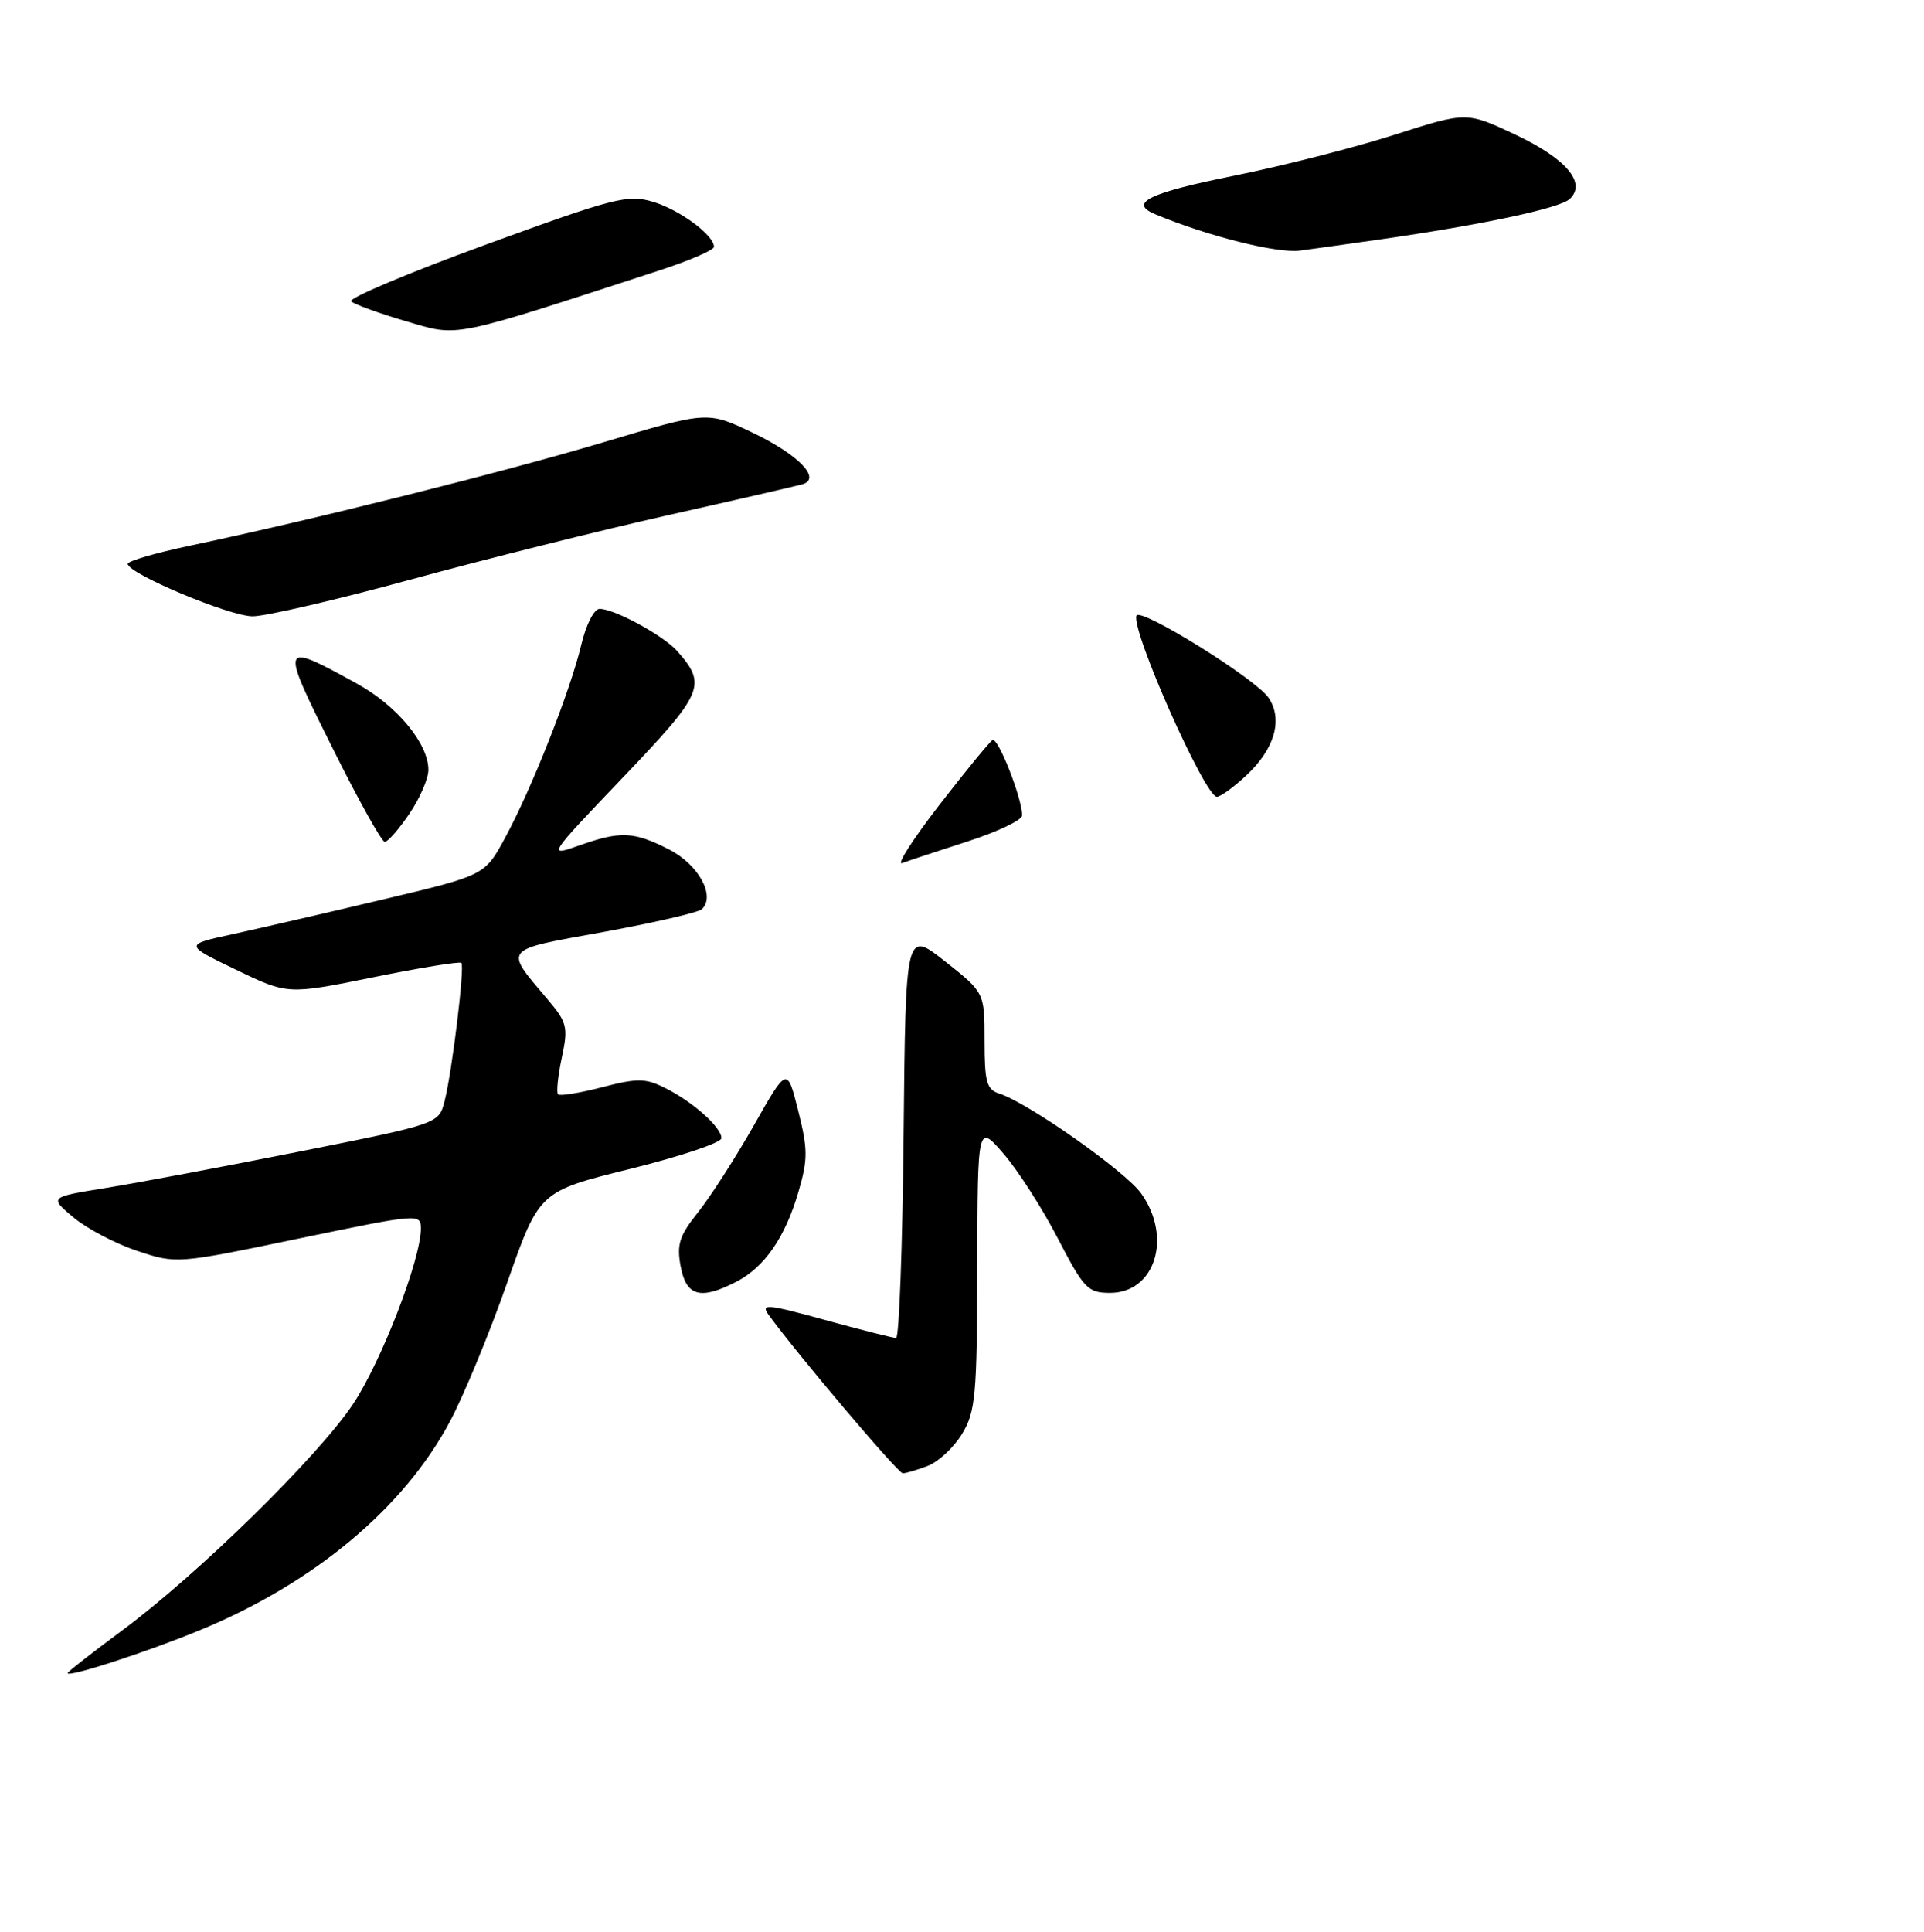 <?xml version="1.0" encoding="UTF-8" standalone="no"?>
<!DOCTYPE svg PUBLIC "-//W3C//DTD SVG 1.1//EN" "http://www.w3.org/Graphics/SVG/1.1/DTD/svg11.dtd" >
<svg xmlns="http://www.w3.org/2000/svg" xmlns:xlink="http://www.w3.org/1999/xlink" version="1.1" viewBox="0 0 256 257">
 <g >
 <path fill="currentColor"
d=" M 26.72 216.82 C 41.83 210.57 53.72 200.63 59.86 189.12 C 61.71 185.65 65.14 177.34 67.48 170.66 C 71.74 158.50 71.74 158.50 83.86 155.50 C 90.52 153.85 95.98 152.02 95.99 151.42 C 96.00 149.98 92.20 146.58 88.50 144.74 C 85.89 143.43 84.81 143.42 80.10 144.64 C 77.13 145.41 74.50 145.83 74.25 145.59 C 74.01 145.34 74.23 143.15 74.75 140.72 C 75.62 136.63 75.48 136.04 72.82 132.90 C 67.04 126.06 66.72 126.44 80.27 123.99 C 87.00 122.76 92.89 121.40 93.38 120.96 C 95.25 119.22 92.95 115.01 89.02 113.01 C 84.31 110.61 82.58 110.53 77.03 112.49 C 72.83 113.97 72.85 113.94 82.94 103.37 C 93.63 92.17 94.08 91.13 90.13 86.64 C 88.30 84.56 81.77 81.00 79.78 81.00 C 79.04 81.00 77.97 83.11 77.33 85.82 C 75.88 91.93 70.71 105.01 67.20 111.47 C 64.50 116.45 64.50 116.45 51.00 119.65 C 43.58 121.41 34.58 123.49 31.00 124.27 C 24.50 125.68 24.50 125.68 31.39 129.00 C 38.28 132.32 38.28 132.32 49.66 130.01 C 55.91 128.74 61.19 127.88 61.39 128.10 C 61.85 128.62 60.15 142.60 59.15 146.50 C 58.38 149.50 58.38 149.50 39.94 153.18 C 29.80 155.20 18.14 157.39 14.02 158.05 C 6.55 159.26 6.55 159.26 9.80 161.98 C 11.59 163.47 15.41 165.47 18.28 166.42 C 23.48 168.15 23.56 168.14 39.75 164.77 C 55.70 161.46 56.00 161.43 56.00 163.44 C 56.00 167.54 50.73 181.18 46.96 186.82 C 42.32 193.77 26.26 209.51 16.25 216.91 C 12.26 219.86 9.00 222.41 9.00 222.58 C 9.00 223.21 19.70 219.73 26.72 216.82 Z  M 123.43 195.02 C 124.84 194.49 126.90 192.58 128.00 190.77 C 129.80 187.81 130.00 185.69 130.03 168.50 C 130.08 149.50 130.08 149.50 133.54 153.50 C 135.44 155.70 138.69 160.76 140.75 164.75 C 144.22 171.44 144.74 171.99 147.69 172.00 C 153.69 172.00 156.01 164.63 151.85 158.78 C 149.73 155.81 136.78 146.70 132.95 145.48 C 131.28 144.96 131.00 143.93 131.00 138.46 C 131.00 132.05 131.00 132.05 125.75 127.90 C 120.50 123.75 120.50 123.75 120.23 150.87 C 120.09 165.79 119.63 178.00 119.23 178.00 C 118.82 178.00 114.56 176.92 109.75 175.60 C 102.10 173.49 101.18 173.41 102.26 174.91 C 106.05 180.13 119.48 196.00 120.12 196.00 C 120.53 196.00 122.02 195.56 123.43 195.02 Z  M 97.97 170.52 C 101.74 168.57 104.47 164.61 106.24 158.54 C 107.50 154.23 107.49 152.87 106.20 147.76 C 104.73 141.91 104.73 141.91 100.31 149.71 C 97.88 153.99 94.54 159.19 92.90 161.25 C 90.39 164.39 90.01 165.56 90.57 168.50 C 91.31 172.46 93.20 172.98 97.97 170.52 Z  M 54.46 108.27 C 55.86 106.22 57.00 103.58 57.00 102.42 C 57.00 98.92 52.82 93.88 47.50 90.95 C 37.26 85.32 37.22 85.42 44.20 99.42 C 47.64 106.34 50.79 112.00 51.20 112.00 C 51.60 112.00 53.07 110.32 54.46 108.27 Z  M 165.84 103.15 C 169.60 99.64 170.73 95.73 168.81 92.85 C 167.15 90.34 151.63 80.70 151.21 81.91 C 150.51 83.91 160.33 106.00 161.91 106.00 C 162.40 106.00 164.16 104.72 165.84 103.15 Z  M 54.61 77.11 C 64.45 74.42 79.92 70.55 89.00 68.51 C 98.08 66.47 106.08 64.63 106.79 64.42 C 109.32 63.66 106.23 60.48 100.15 57.57 C 94.14 54.70 94.14 54.70 80.32 58.83 C 66.80 62.86 41.70 69.14 25.25 72.60 C 20.71 73.56 17.00 74.64 17.00 75.01 C 17.00 76.30 30.52 81.98 33.61 81.99 C 35.31 82.00 44.76 79.80 54.61 77.11 Z  M 87.75 35.97 C 91.74 34.67 95.00 33.26 95.00 32.84 C 95.00 31.28 90.45 27.92 86.90 26.85 C 83.52 25.84 81.79 26.28 64.60 32.56 C 54.35 36.30 46.31 39.69 46.73 40.09 C 47.15 40.49 50.42 41.68 54.00 42.73 C 61.14 44.82 59.64 45.13 87.75 35.97 Z  M 183.50 31.87 C 197.19 29.91 207.52 27.71 208.85 26.48 C 211.16 24.34 208.38 21.07 201.48 17.84 C 195.12 14.87 195.12 14.87 185.55 17.93 C 180.28 19.62 170.72 22.06 164.29 23.36 C 152.85 25.66 150.11 27.00 153.71 28.50 C 160.64 31.40 169.94 33.74 172.98 33.34 C 174.92 33.08 179.65 32.42 183.50 31.87 Z  M 124.94 107.15 C 128.44 102.63 131.64 98.72 132.06 98.46 C 132.78 98.02 136.00 106.18 136.00 108.48 C 136.00 109.10 132.74 110.65 128.75 111.94 C 124.76 113.22 120.84 114.52 120.04 114.82 C 119.24 115.12 121.45 111.67 124.94 107.15 Z "/>
</g>
</svg>